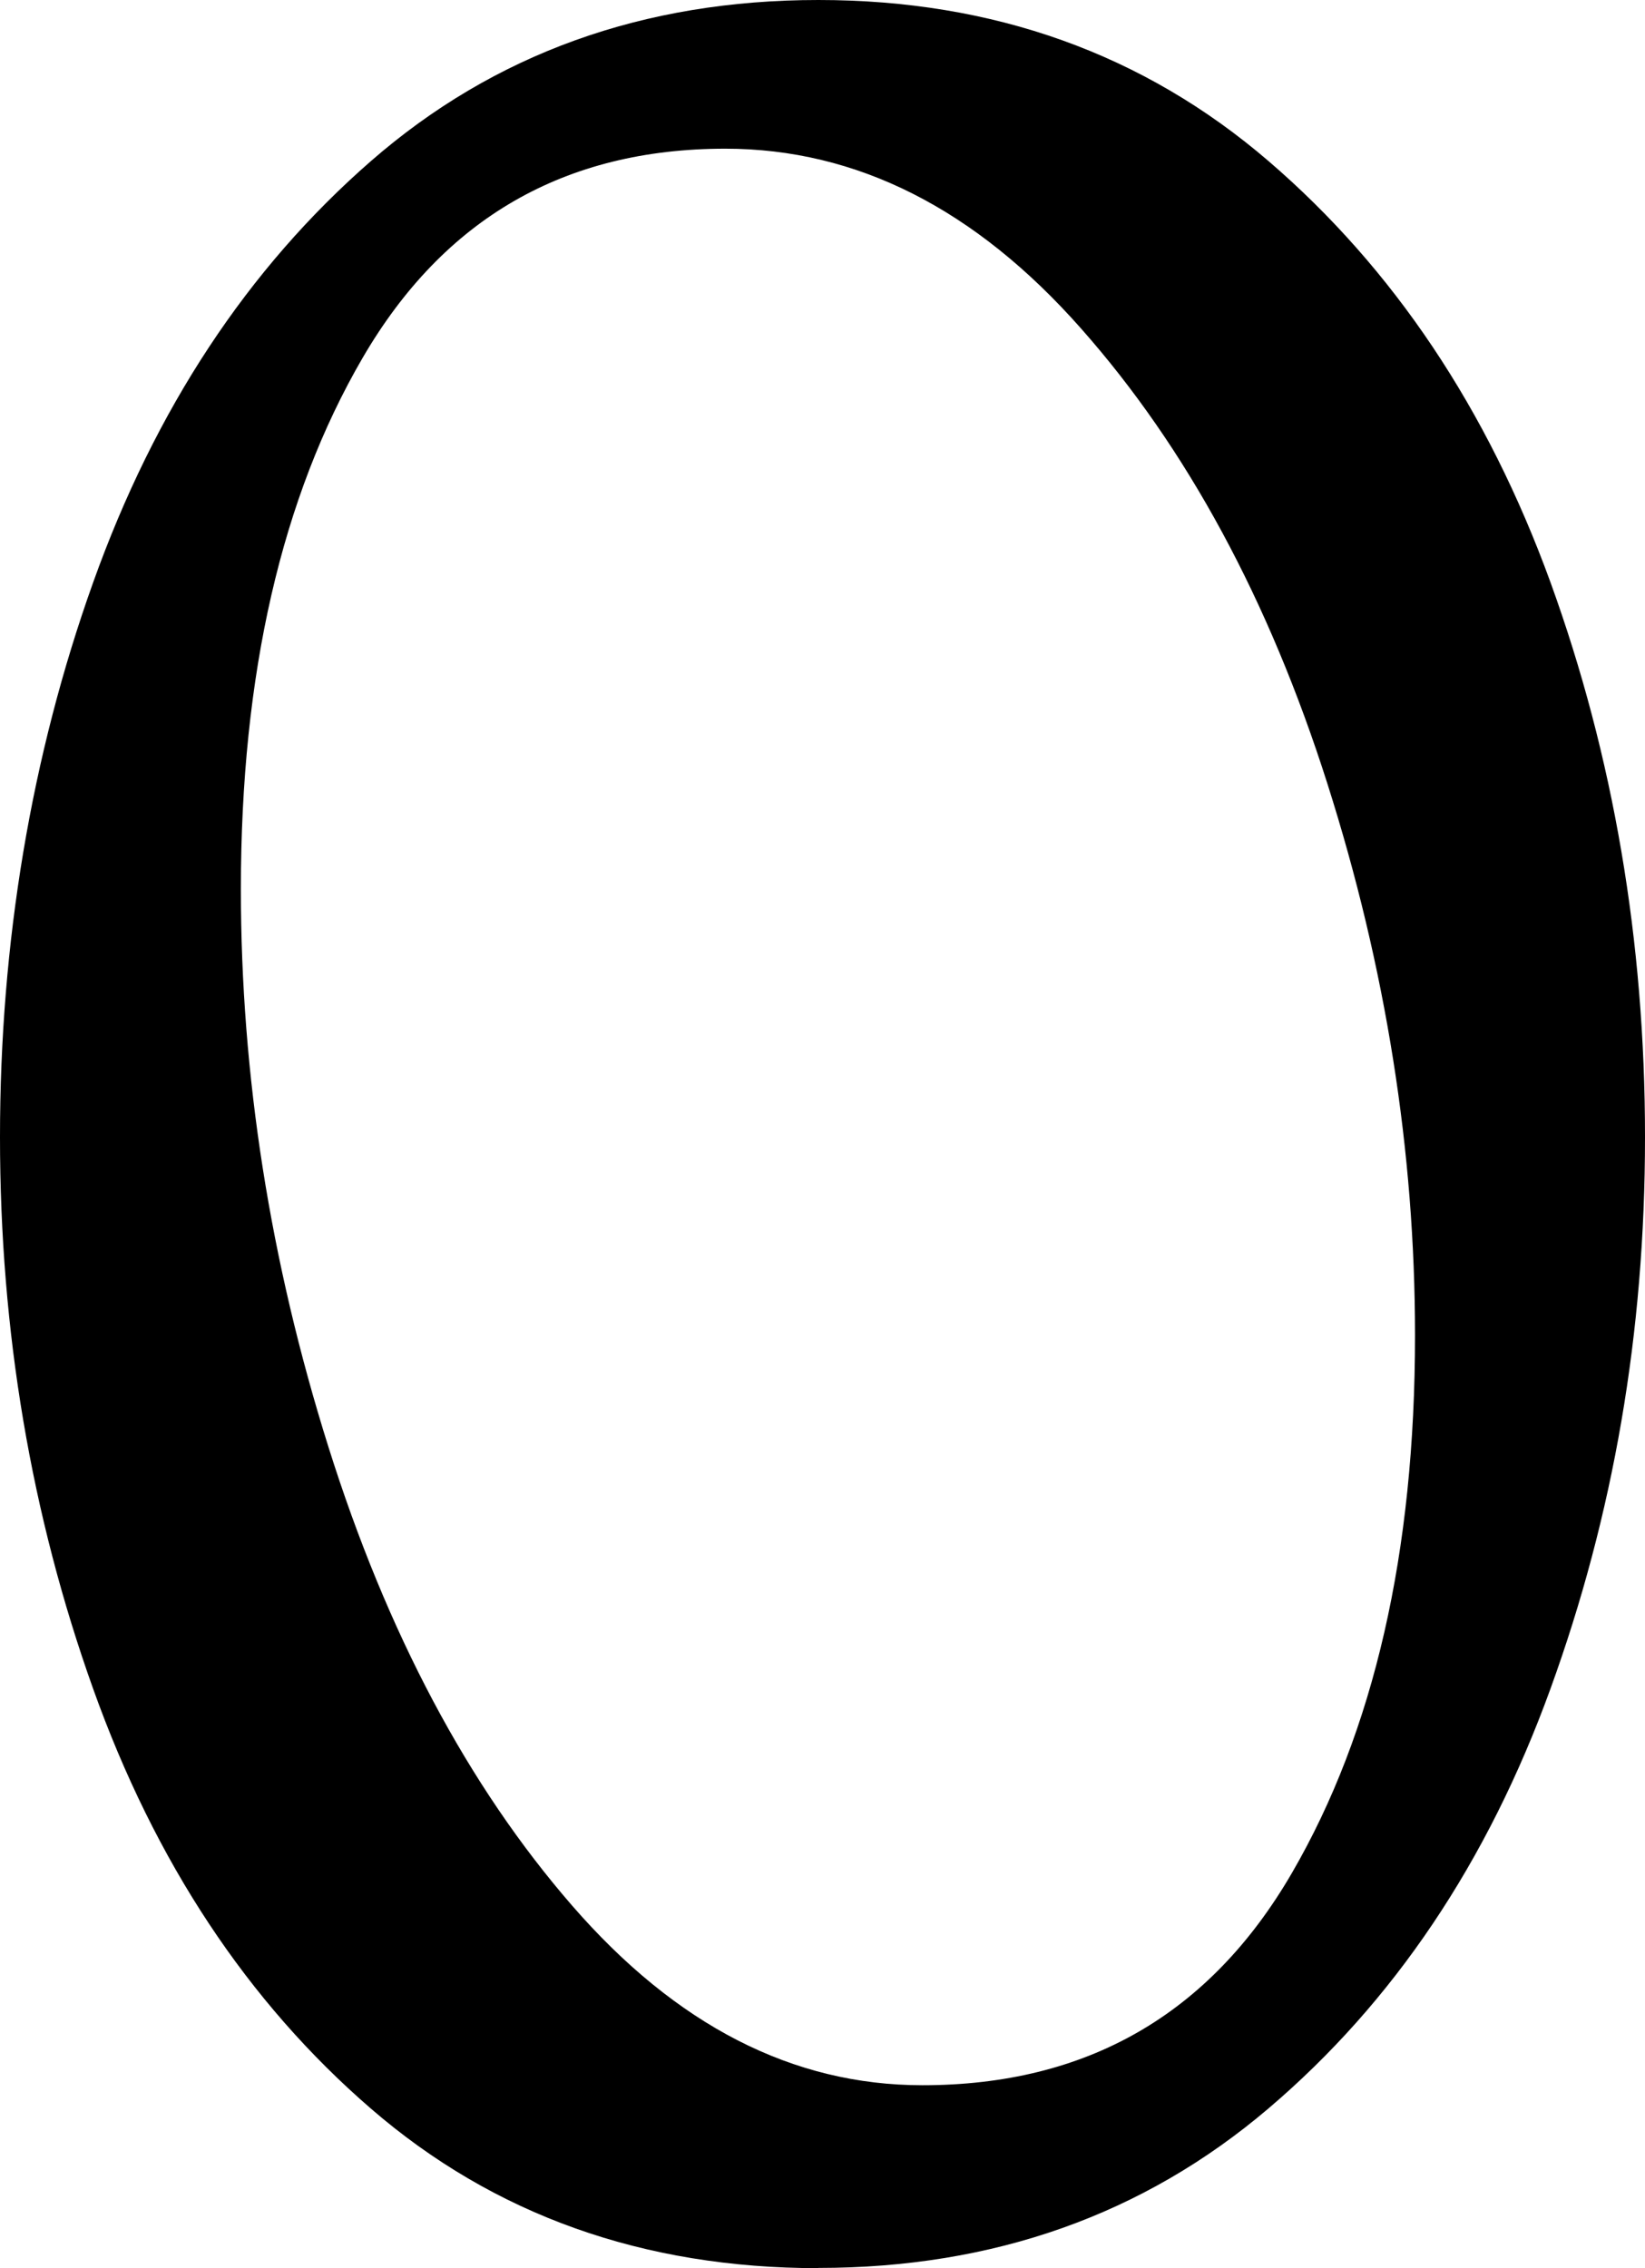 <?xml version="1.0" encoding="UTF-8"?>
<svg xmlns="http://www.w3.org/2000/svg" viewBox="0 0 74.03 102.05">
  <g id="a" data-name="Layer 1"/>
  <g id="b" data-name="Layer 2">
    <g id="c" data-name="Layer 1">
      <path d="M36.83,102.05c-7.88,0-14.6-2.39-20.14-7.18-5.54-4.79-9.71-11.08-12.5-18.89C1.4,68.17,0,59.9,0,51.16s1.4-17.15,4.19-24.95c2.79-7.81,6.96-14.13,12.5-18.96C22.23,2.42,28.95,0,36.83,0s14.64,2.42,20.26,7.25c5.62,4.83,9.85,11.15,12.69,18.96,2.83,7.81,4.25,16.13,4.25,24.95s-1.42,17.01-4.25,24.81c-2.83,7.81-7.06,14.1-12.69,18.89-5.63,4.79-12.38,7.18-20.26,7.18ZM32.64,6.69c-7.23,0-12.67,3.14-16.32,9.41-3.65,6.27-5.48,14.24-5.48,23.91,0,8.36,1.31,16.73,3.94,25.09,2.63,8.36,6.28,15.24,10.96,20.63,4.68,5.39,9.93,8.09,15.77,8.09,7.39,0,12.93-3.18,16.63-9.55,3.7-6.37,5.54-14.43,5.54-24.19,0-8.27-1.31-16.54-3.94-24.81-2.63-8.27-6.32-15.1-11.09-20.49-4.76-5.39-10.1-8.09-16.01-8.09Z"/>
    </g>
  </g>
</svg>